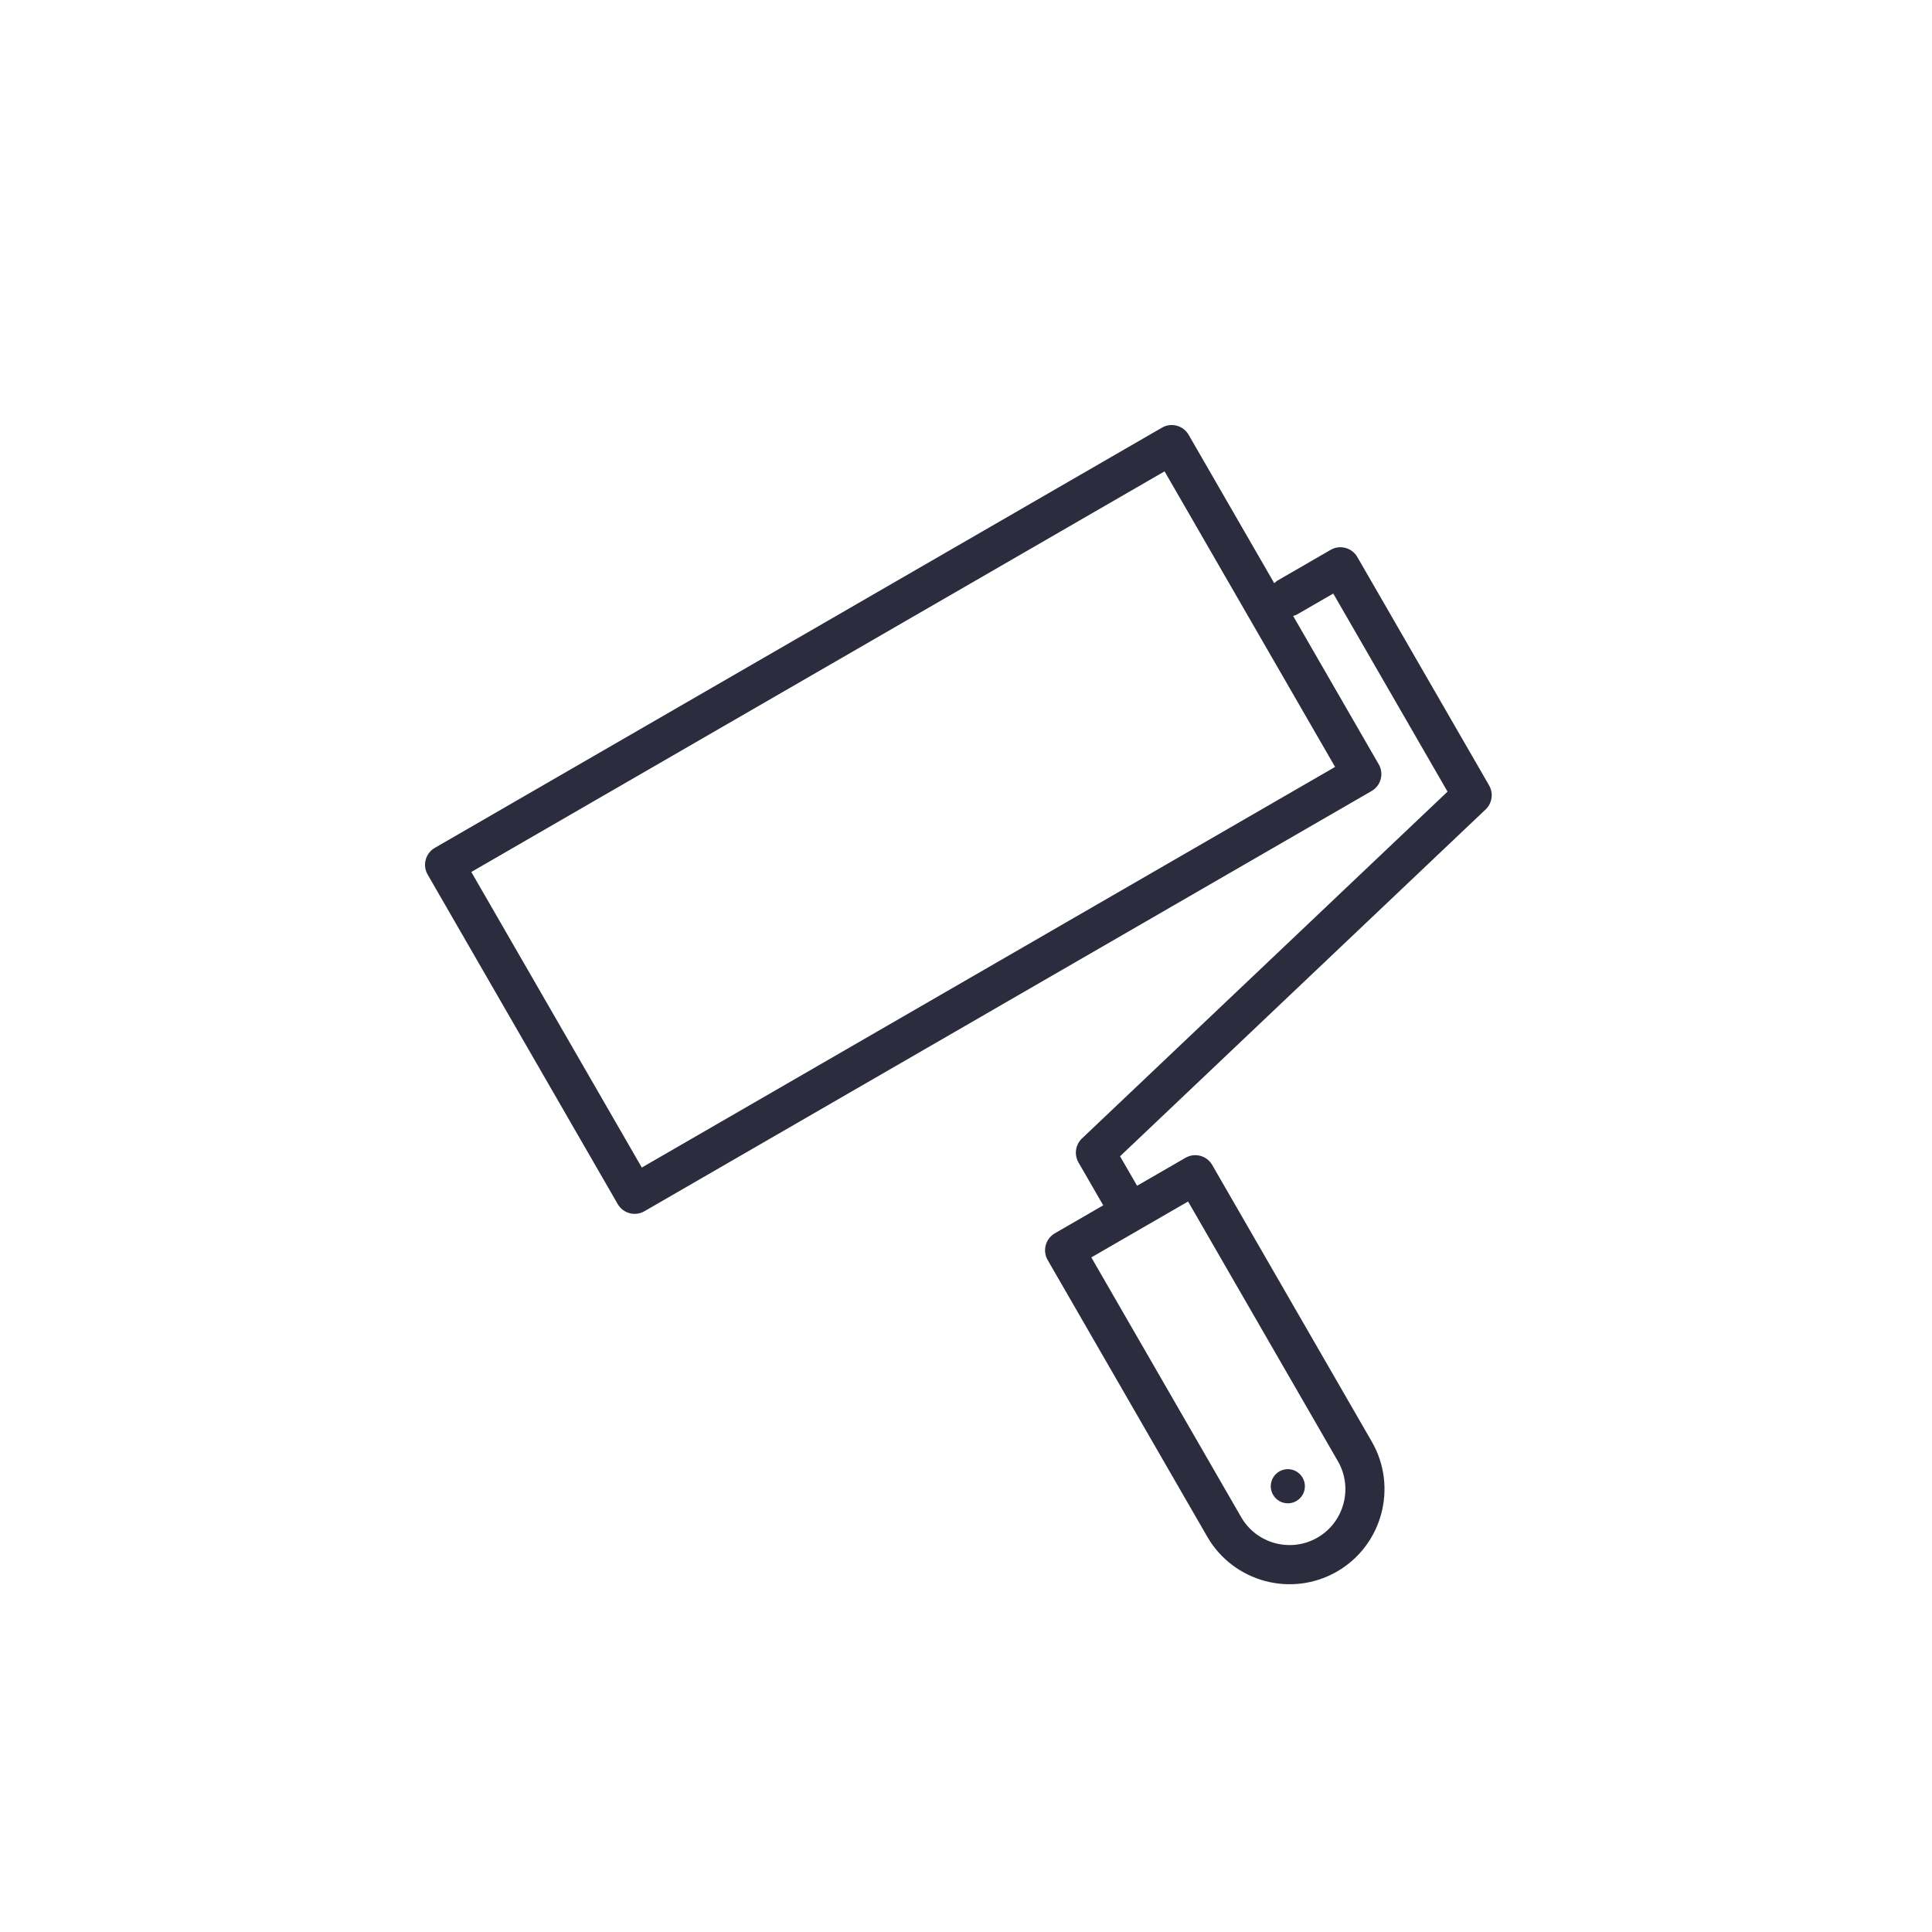 <?xml version="1.0" encoding="UTF-8"?>
<svg width="100px" height="100px" viewBox="0 0 100 100" version="1.1" xmlns="http://www.w3.org/2000/svg" xmlns:xlink="http://www.w3.org/1999/xlink">
    <!-- Generator: Sketch 41.1 (35376) - http://www.bohemiancoding.com/sketch -->
    <title>category_painting-black</title>
    <desc>Created with Sketch.</desc>
    <defs></defs>
    <g stroke="none" stroke-width="1" fill="none" fill-rule="evenodd">
        <g fill="#2B2C3D">
            <path d="M76.896,41.896 L57.974,59.848 L58.855,61.375 L61.36,59.928 C61.845,59.647 62.463,59.813 62.743,60.298 L71.005,74.621 C72.359,76.97 71.551,79.985 69.204,81.342 C66.857,82.698 63.845,81.89 62.489,79.542 L54.228,65.22 C53.948,64.735 54.115,64.116 54.598,63.836 L57.103,62.388 L55.822,60.169 C55.589,59.763 55.663,59.25 56.002,58.927 L74.924,40.975 L69.009,30.722 L67.097,31.826 L66.933,31.882 L71.363,39.561 C71.642,40.045 71.478,40.665 70.992,40.944 L33.356,62.693 C32.872,62.973 32.252,62.807 31.973,62.323 L22.136,45.268 C21.856,44.784 22.022,44.164 22.506,43.885 L60.142,22.136 C60.627,21.856 61.246,22.022 61.524,22.506 L65.955,30.187 L66.086,30.072 L68.873,28.461 C69.357,28.181 69.977,28.348 70.255,28.831 L77.076,40.653 C77.309,41.059 77.235,41.574 76.896,41.896 L76.896,41.896 Z M56.487,65.083 L64.243,78.527 C65.039,79.909 66.812,80.383 68.192,79.586 C69.572,78.788 70.048,77.015 69.25,75.633 L61.495,62.189 L56.487,65.083 L56.487,65.083 Z M60.278,24.397 L24.395,45.133 L33.22,60.432 L69.104,39.696 L60.278,24.397 L60.278,24.397 Z M66.217,76.163 C66.639,75.918 67.178,76.063 67.422,76.486 C67.666,76.908 67.522,77.449 67.1,77.692 C66.678,77.936 66.138,77.791 65.894,77.369 C65.65,76.947 65.795,76.407 66.217,76.163 L66.217,76.163 Z"></path>
        </g>
    </g>
</svg>